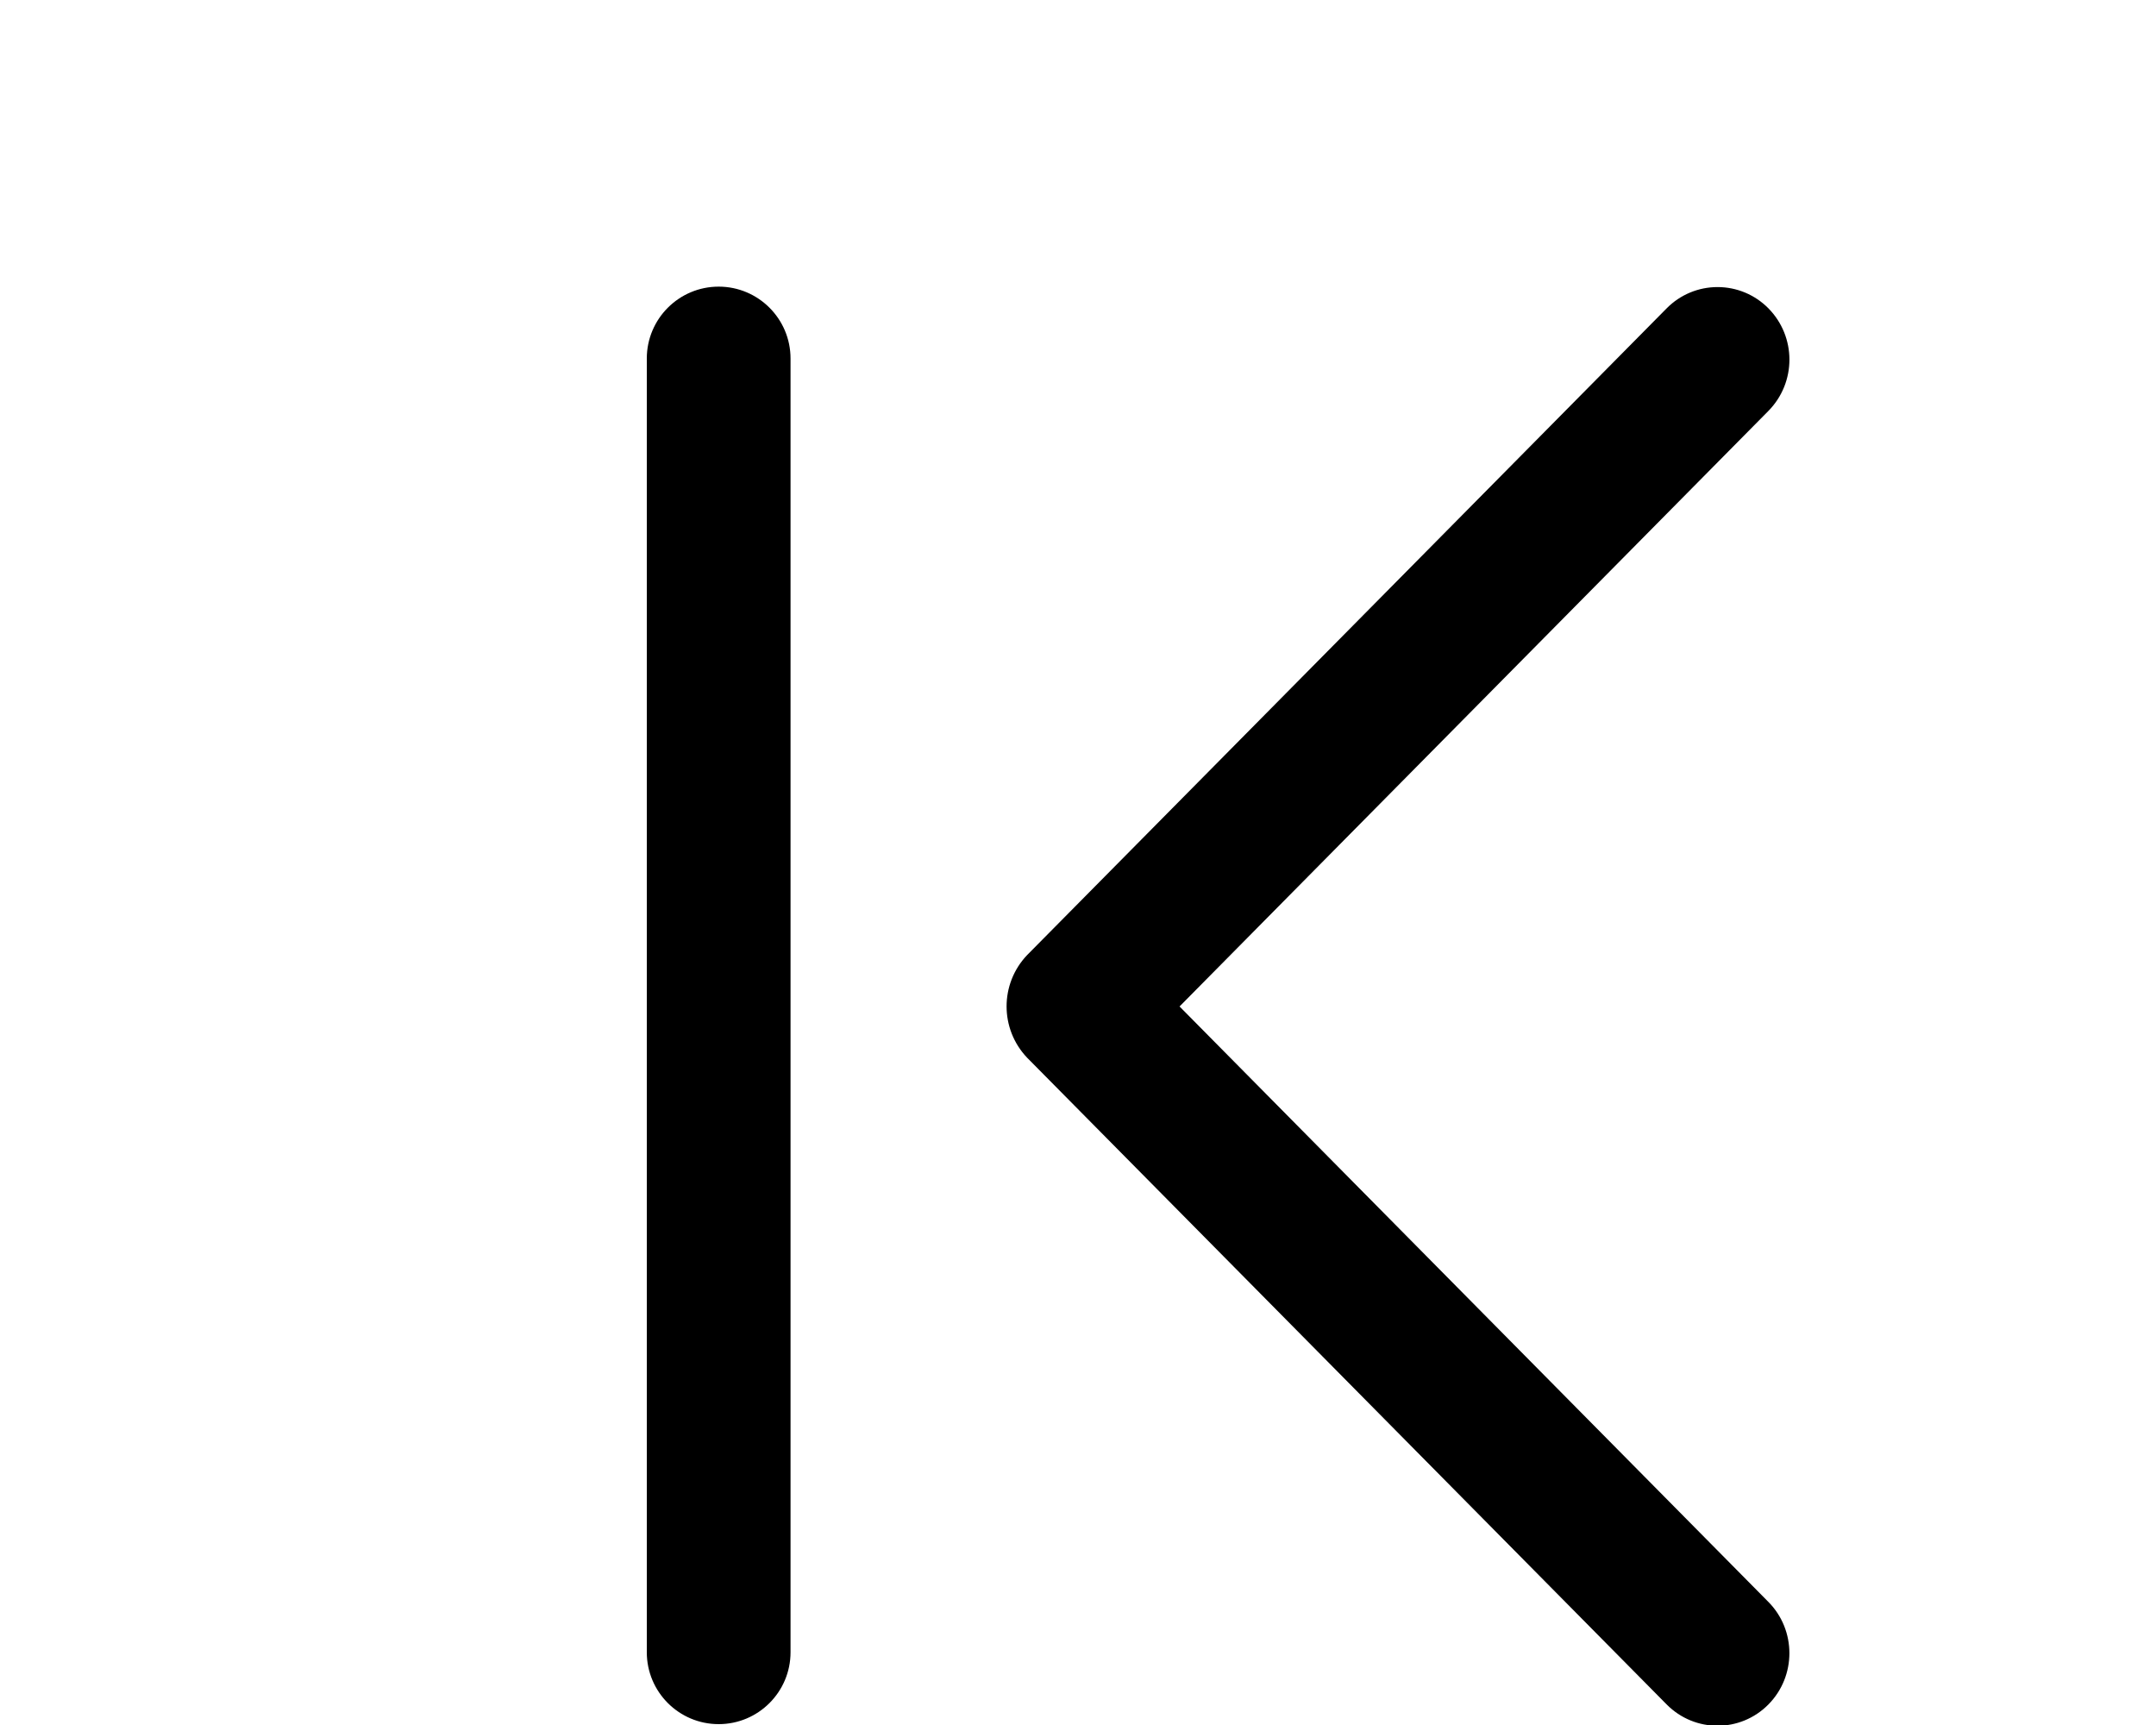 <svg xmlns="http://www.w3.org/2000/svg" height="16" viewBox="-4 -4 20 24">
  <path d="M7.413,11.003 L15.606,2.718 C15.997,2.322 15.997,1.685 15.606,1.289 C15.419,1.1 15.165,0.994 14.899,0.994 C14.633,0.994 14.379,1.1 14.192,1.289 L5.292,10.288 C4.911,10.688 4.911,11.316 5.292,11.716 L14.192,20.715 C14.583,21.109 15.216,21.109 15.606,20.715 C15.996,20.321 15.997,19.681 15.606,19.287 L7.413,11.003 L7.413,11.003 Z M1,0.988 C0.448,0.988 0,1.436 0,1.988 L0,19.988 C0,20.54 0.448,20.988 1,20.988 C1.552,20.988 2,20.54 2,19.988 L2,1.988 C2,1.436 1.552,0.988 1,0.988 L1,0.988 Z" transform="translate(0 -1)"/>
</svg>
